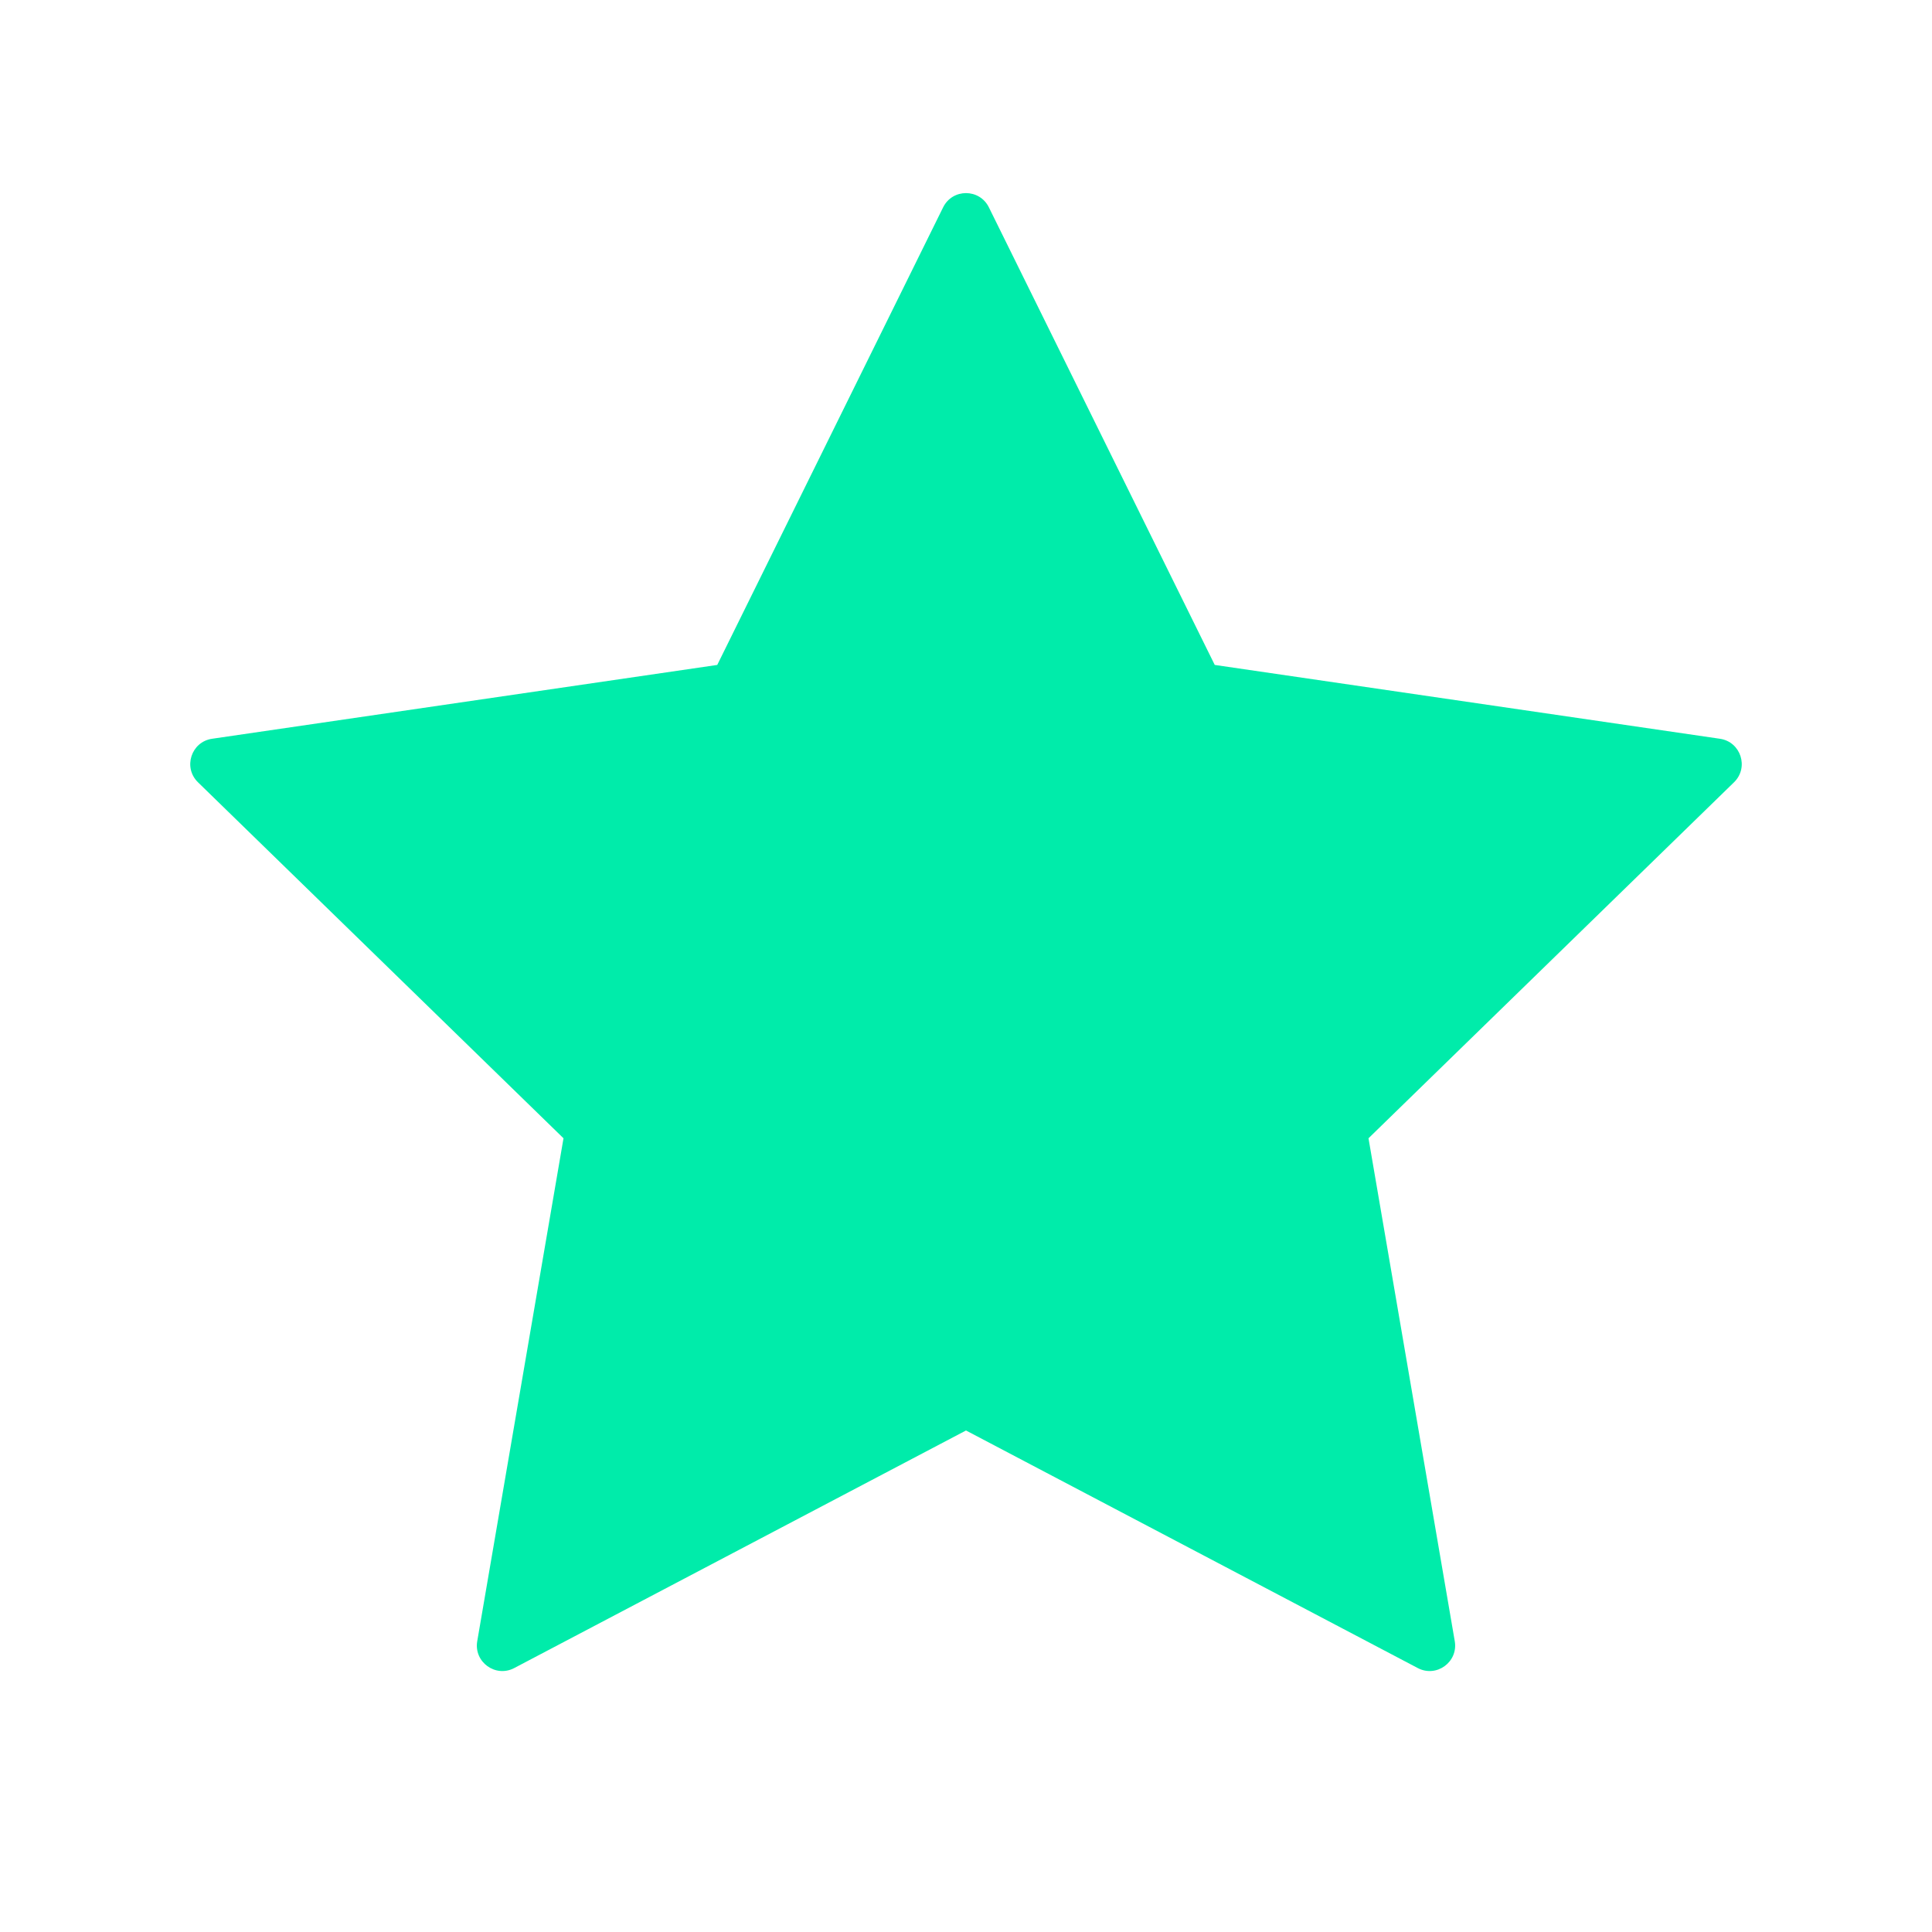 <svg width="60" height="60" viewBox="0 0 60 60" fill="none" xmlns="http://www.w3.org/2000/svg">
<path d="M29.29 6.438C29.581 5.85 30.419 5.85 30.71 6.438L37.725 20.65L53.414 22.943C54.063 23.038 54.322 23.836 53.852 24.294L42.5 35.35L45.179 50.969C45.29 51.615 44.611 52.109 44.03 51.803L30 44.425L15.97 51.803C15.389 52.109 14.71 51.615 14.821 50.969L17.5 35.35L6.148 24.294C5.679 23.836 5.937 23.038 6.586 22.943L22.275 20.65L29.29 6.438Z" fill="#00ECAA"/>
</svg>
